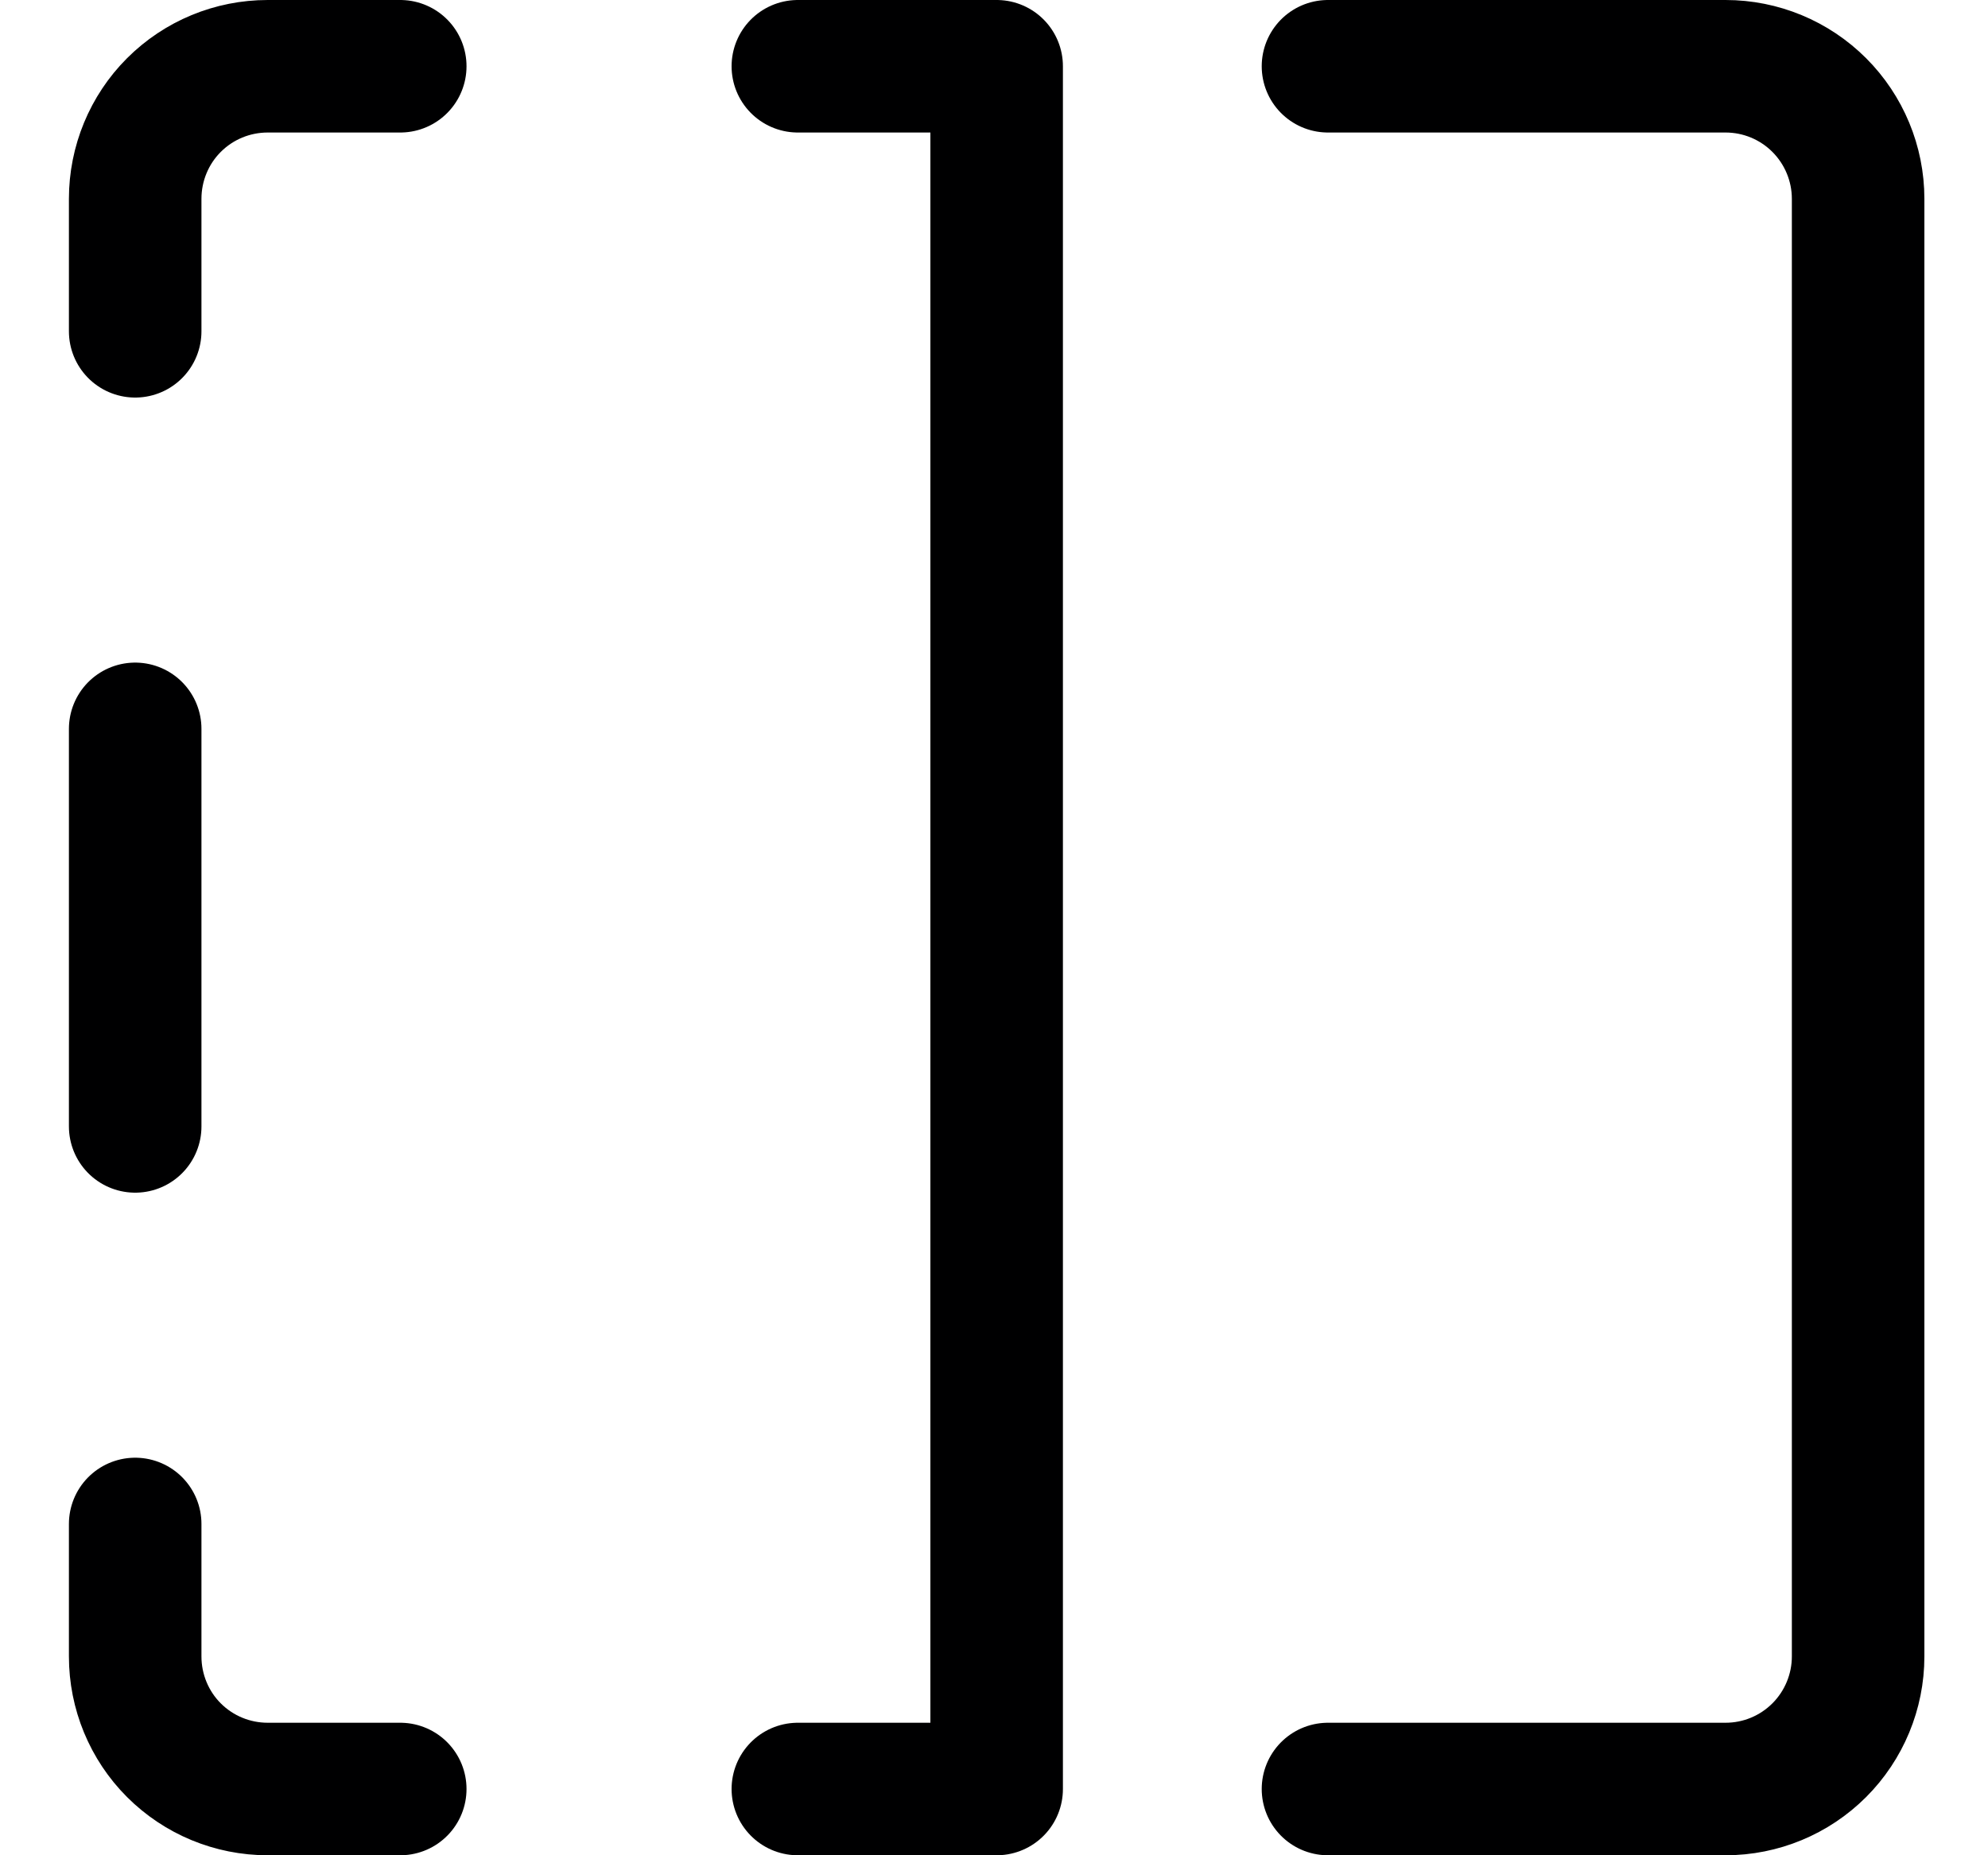 <svg width="15" height="14" viewBox="0 0 15 14" fill="none" xmlns="http://www.w3.org/2000/svg">
<g clip-path="url(#clip0_6_1366)">
<path d="M3.02 0.5H2.02C1.754 0.5 1.5 0.605 1.312 0.793C1.125 0.98 1.02 1.235 1.02 1.5V2.5" stroke="#000001" stroke-linecap="round" stroke-linejoin="round"/>
<path d="M1.02 5.5V8.5" stroke="#000001" stroke-linecap="round" stroke-linejoin="round"/>
<path d="M3.02 13.5H2.02C1.754 13.5 1.5 13.395 1.312 13.207C1.125 13.02 1.02 12.765 1.02 12.5V11.5" stroke="#000001" stroke-linecap="round" stroke-linejoin="round"/>
<path d="M10.02 13.5H13.02C13.285 13.5 13.539 13.395 13.727 13.207C13.914 13.02 14.02 12.765 14.02 12.5V1.5C14.02 1.235 13.914 0.98 13.727 0.793C13.539 0.605 13.285 0.5 13.02 0.5H10.02" stroke="#000001" stroke-linecap="round" stroke-linejoin="round"/>
<path d="M6.02 13.5H7.52V0.5H6.02" stroke="#000001" stroke-linecap="round" stroke-linejoin="round"/>
</g>
<defs>
<clipPath id="clip0_6_1366">
<rect width="14" height="14" fill="white" transform="translate(0.52)"/>
</clipPath>
</defs>
</svg>
